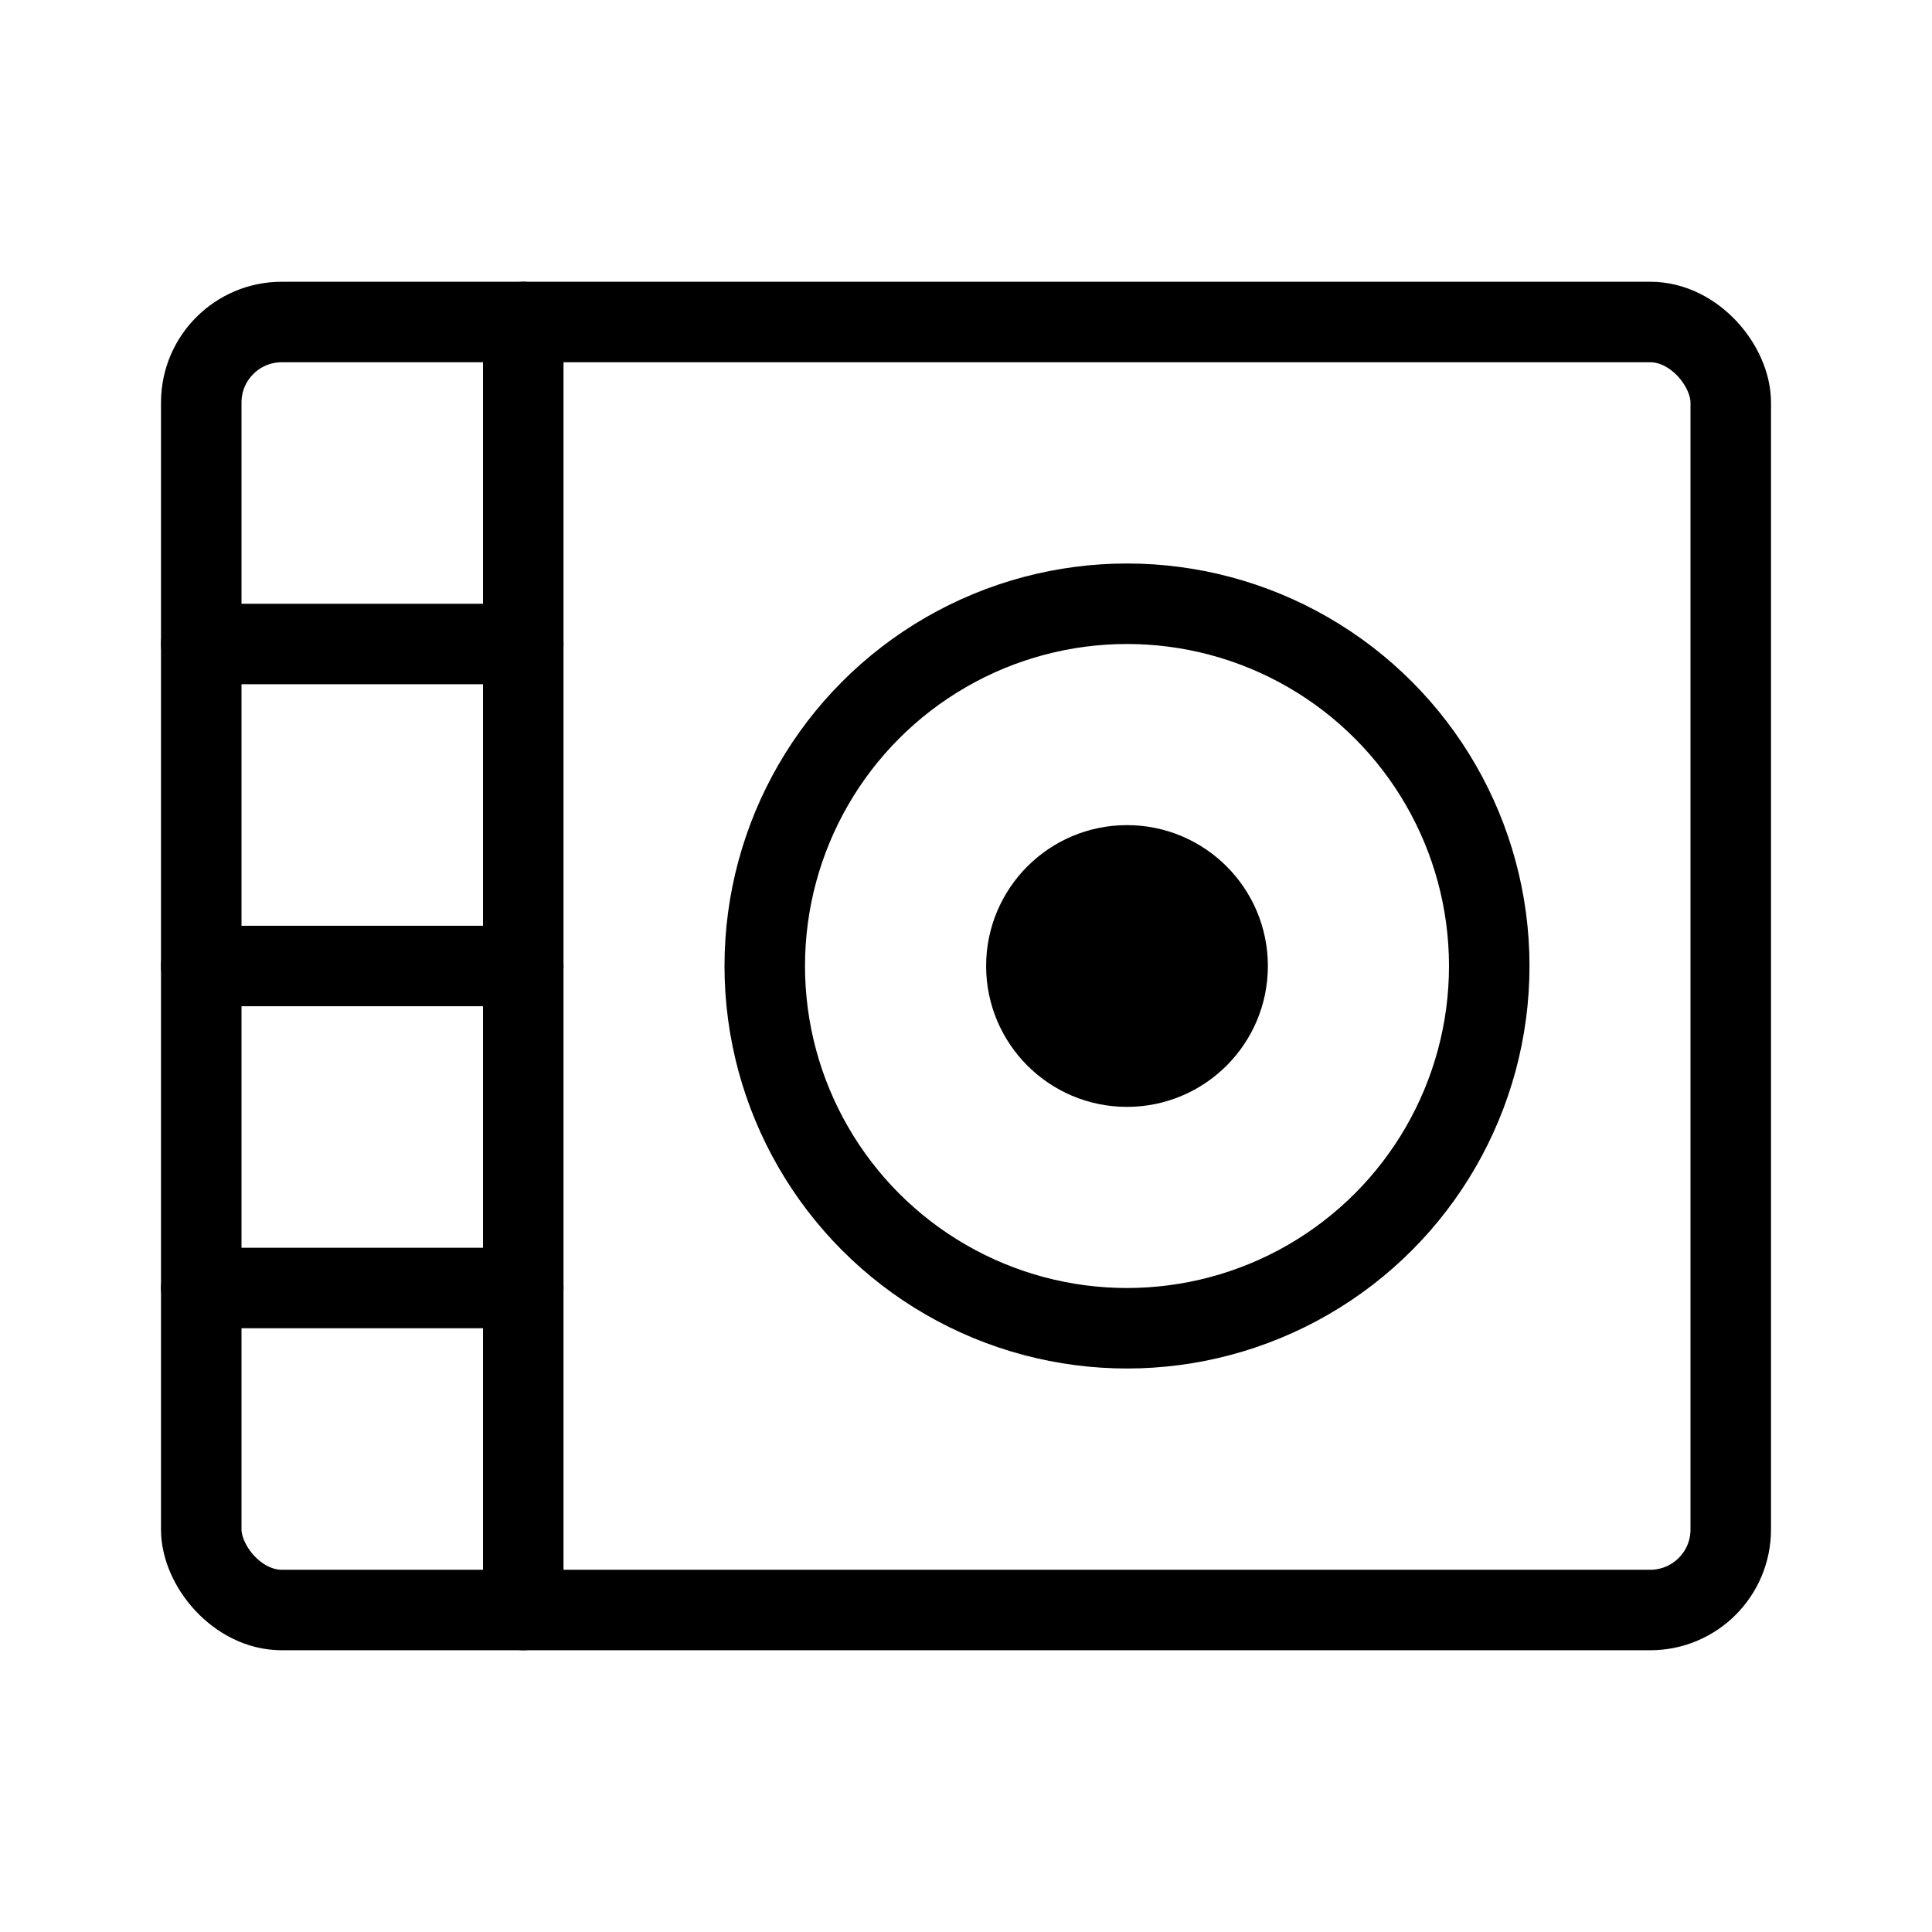 <svg viewBox="0 0 48 48" fill="none" xmlns="http://www.w3.org/2000/svg" stroke="currentColor"><rect x="5" y="8" width="38" height="32" rx="2" stroke="currentColor" stroke-width="2"/><path d="M13 8V40" stroke="currentColor" stroke-width="2" stroke-linecap="round" stroke-linejoin="round"/><circle cx="28" cy="24" r="9" fill="none" stroke="currentColor" stroke-width="2"/><circle cx="28" cy="24" r="3" fill="currentColor"/><path d="M5 16H13" stroke="currentColor" stroke-width="2" stroke-linecap="round" stroke-linejoin="round"/><path d="M5 24H13" stroke="currentColor" stroke-width="2" stroke-linecap="round" stroke-linejoin="round"/><path d="M5 32H13" stroke="currentColor" stroke-width="2" stroke-linecap="round" stroke-linejoin="round"/></svg>
